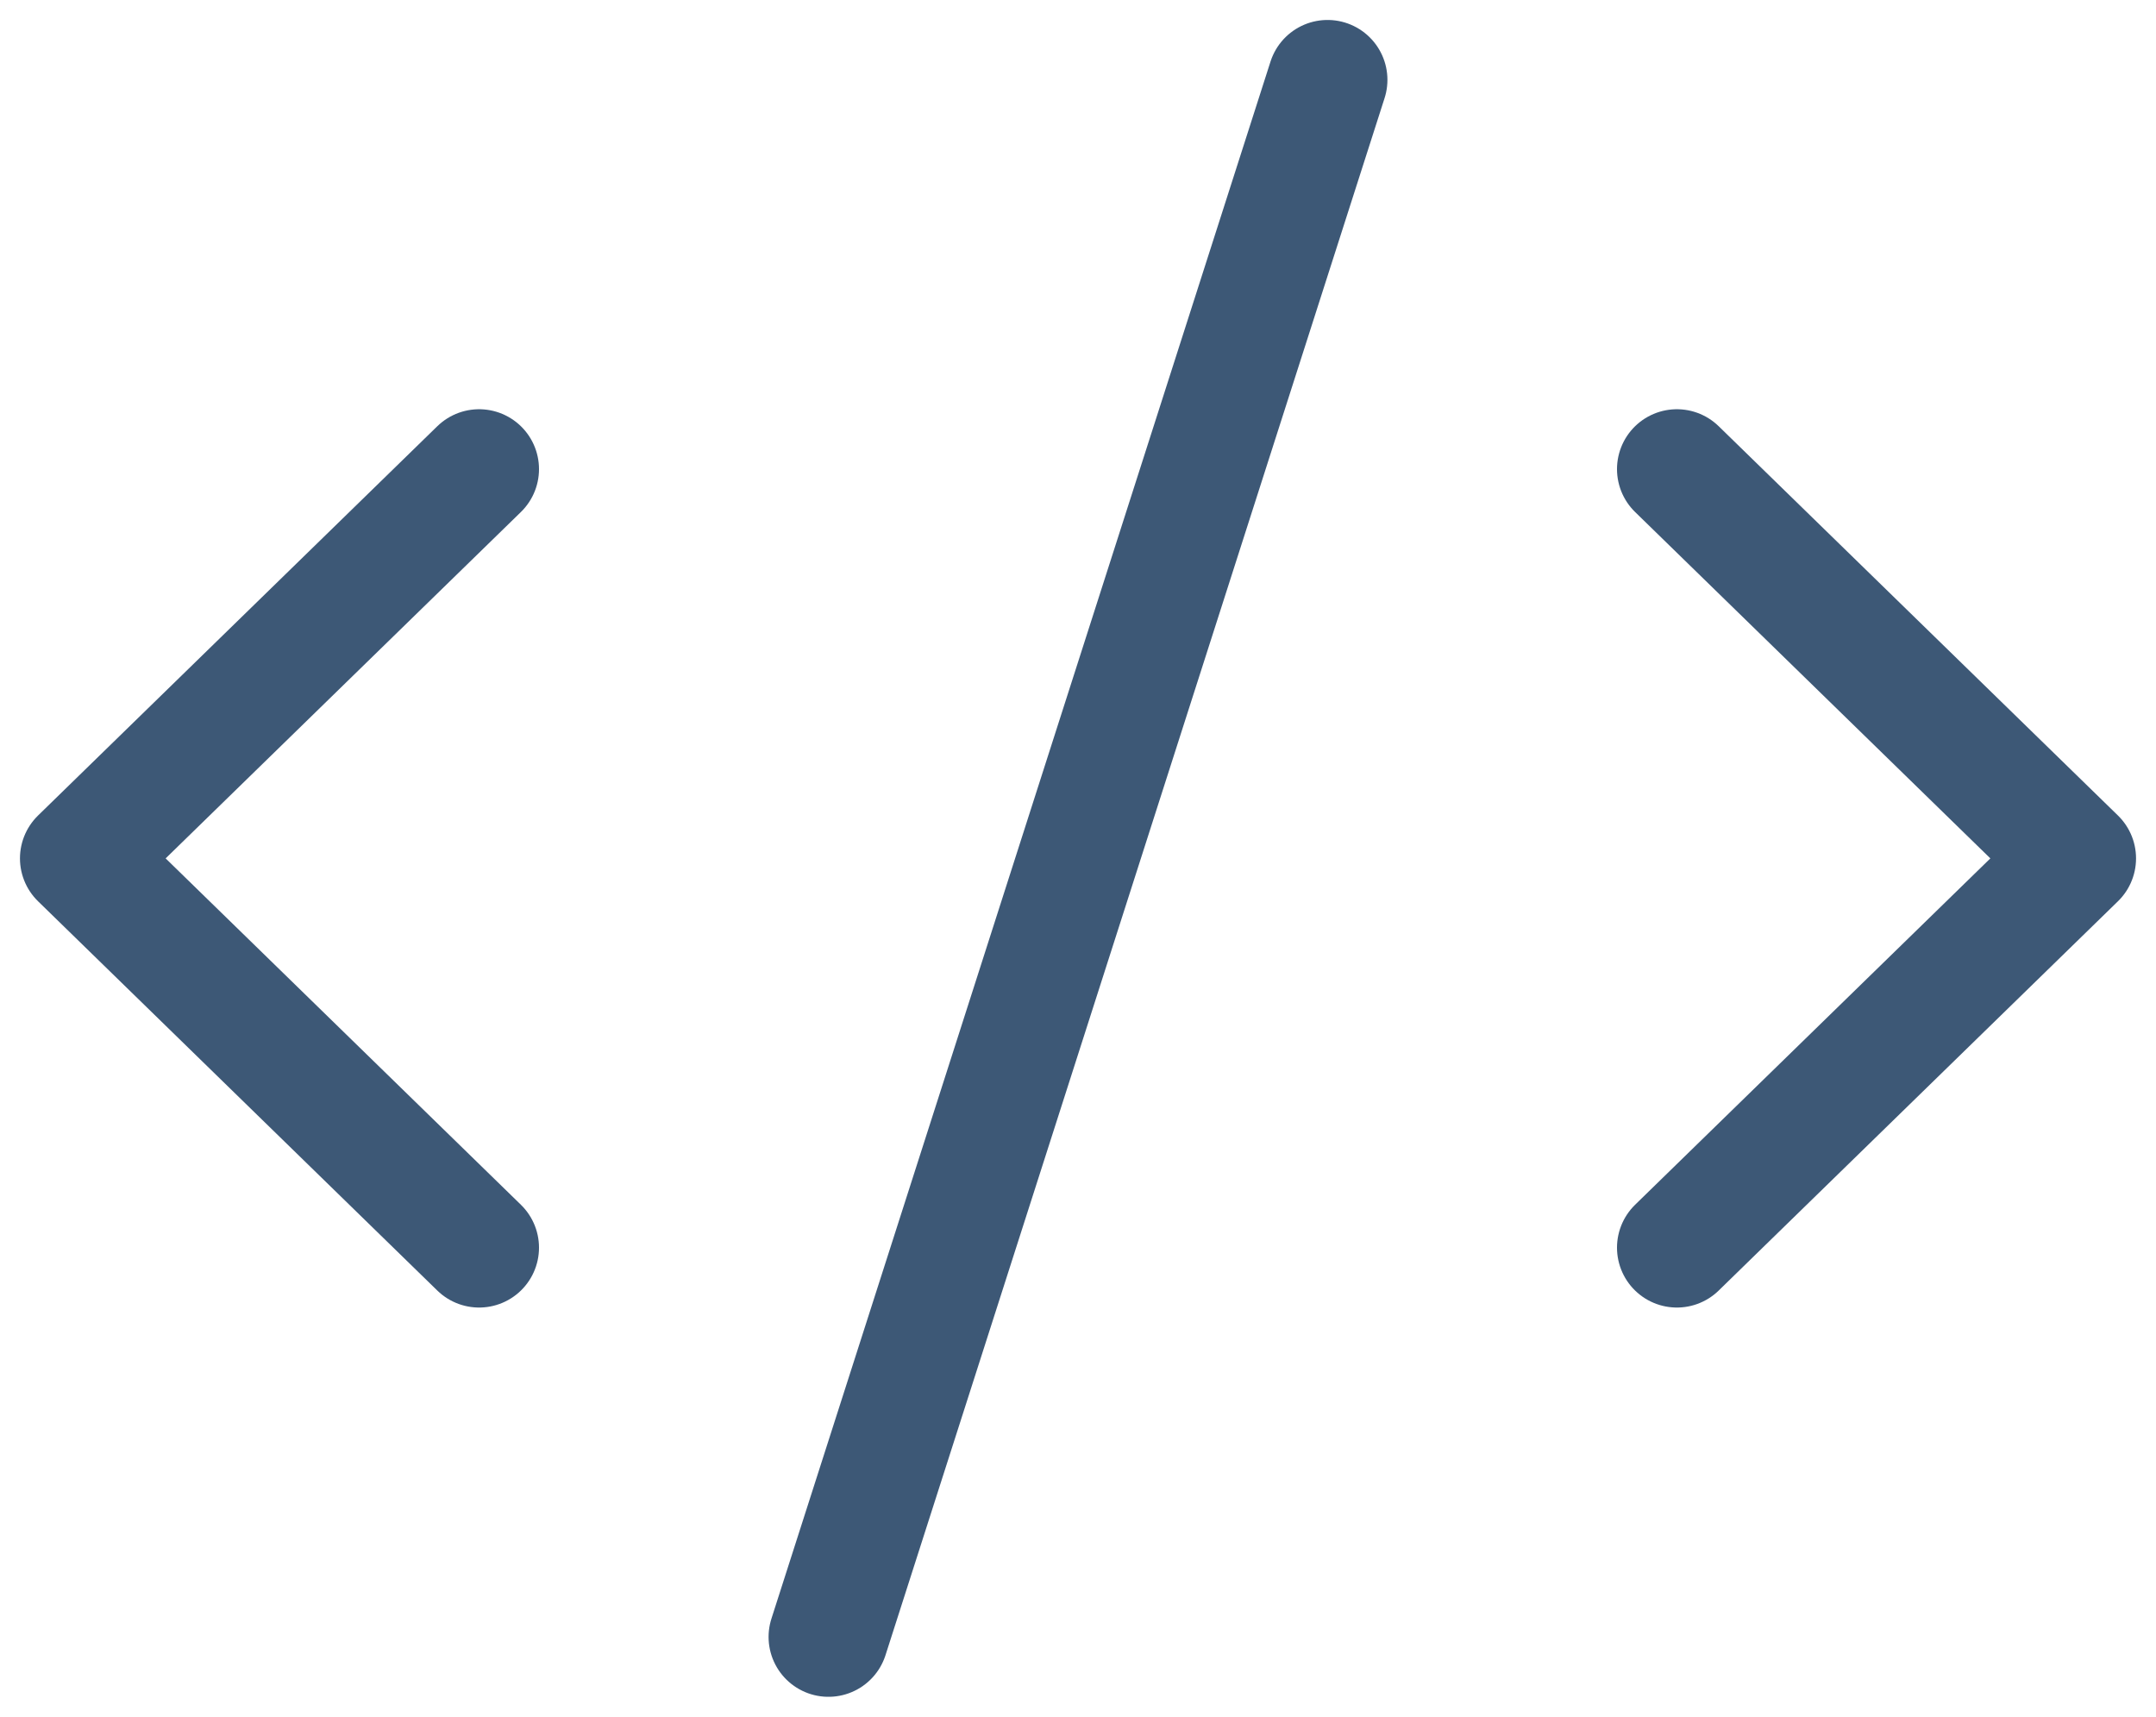 <svg width="54" height="43" viewBox="0 0 54 43" fill="none" xmlns="http://www.w3.org/2000/svg">
<path d="M42 31.25L52 21.5L42 11.75M12 11.75L2 21.5L12 31.25M33.25 2L20.75 41" stroke="#3D5876" stroke-width="3" stroke-linecap="round" stroke-linejoin="round"/>
</svg>
